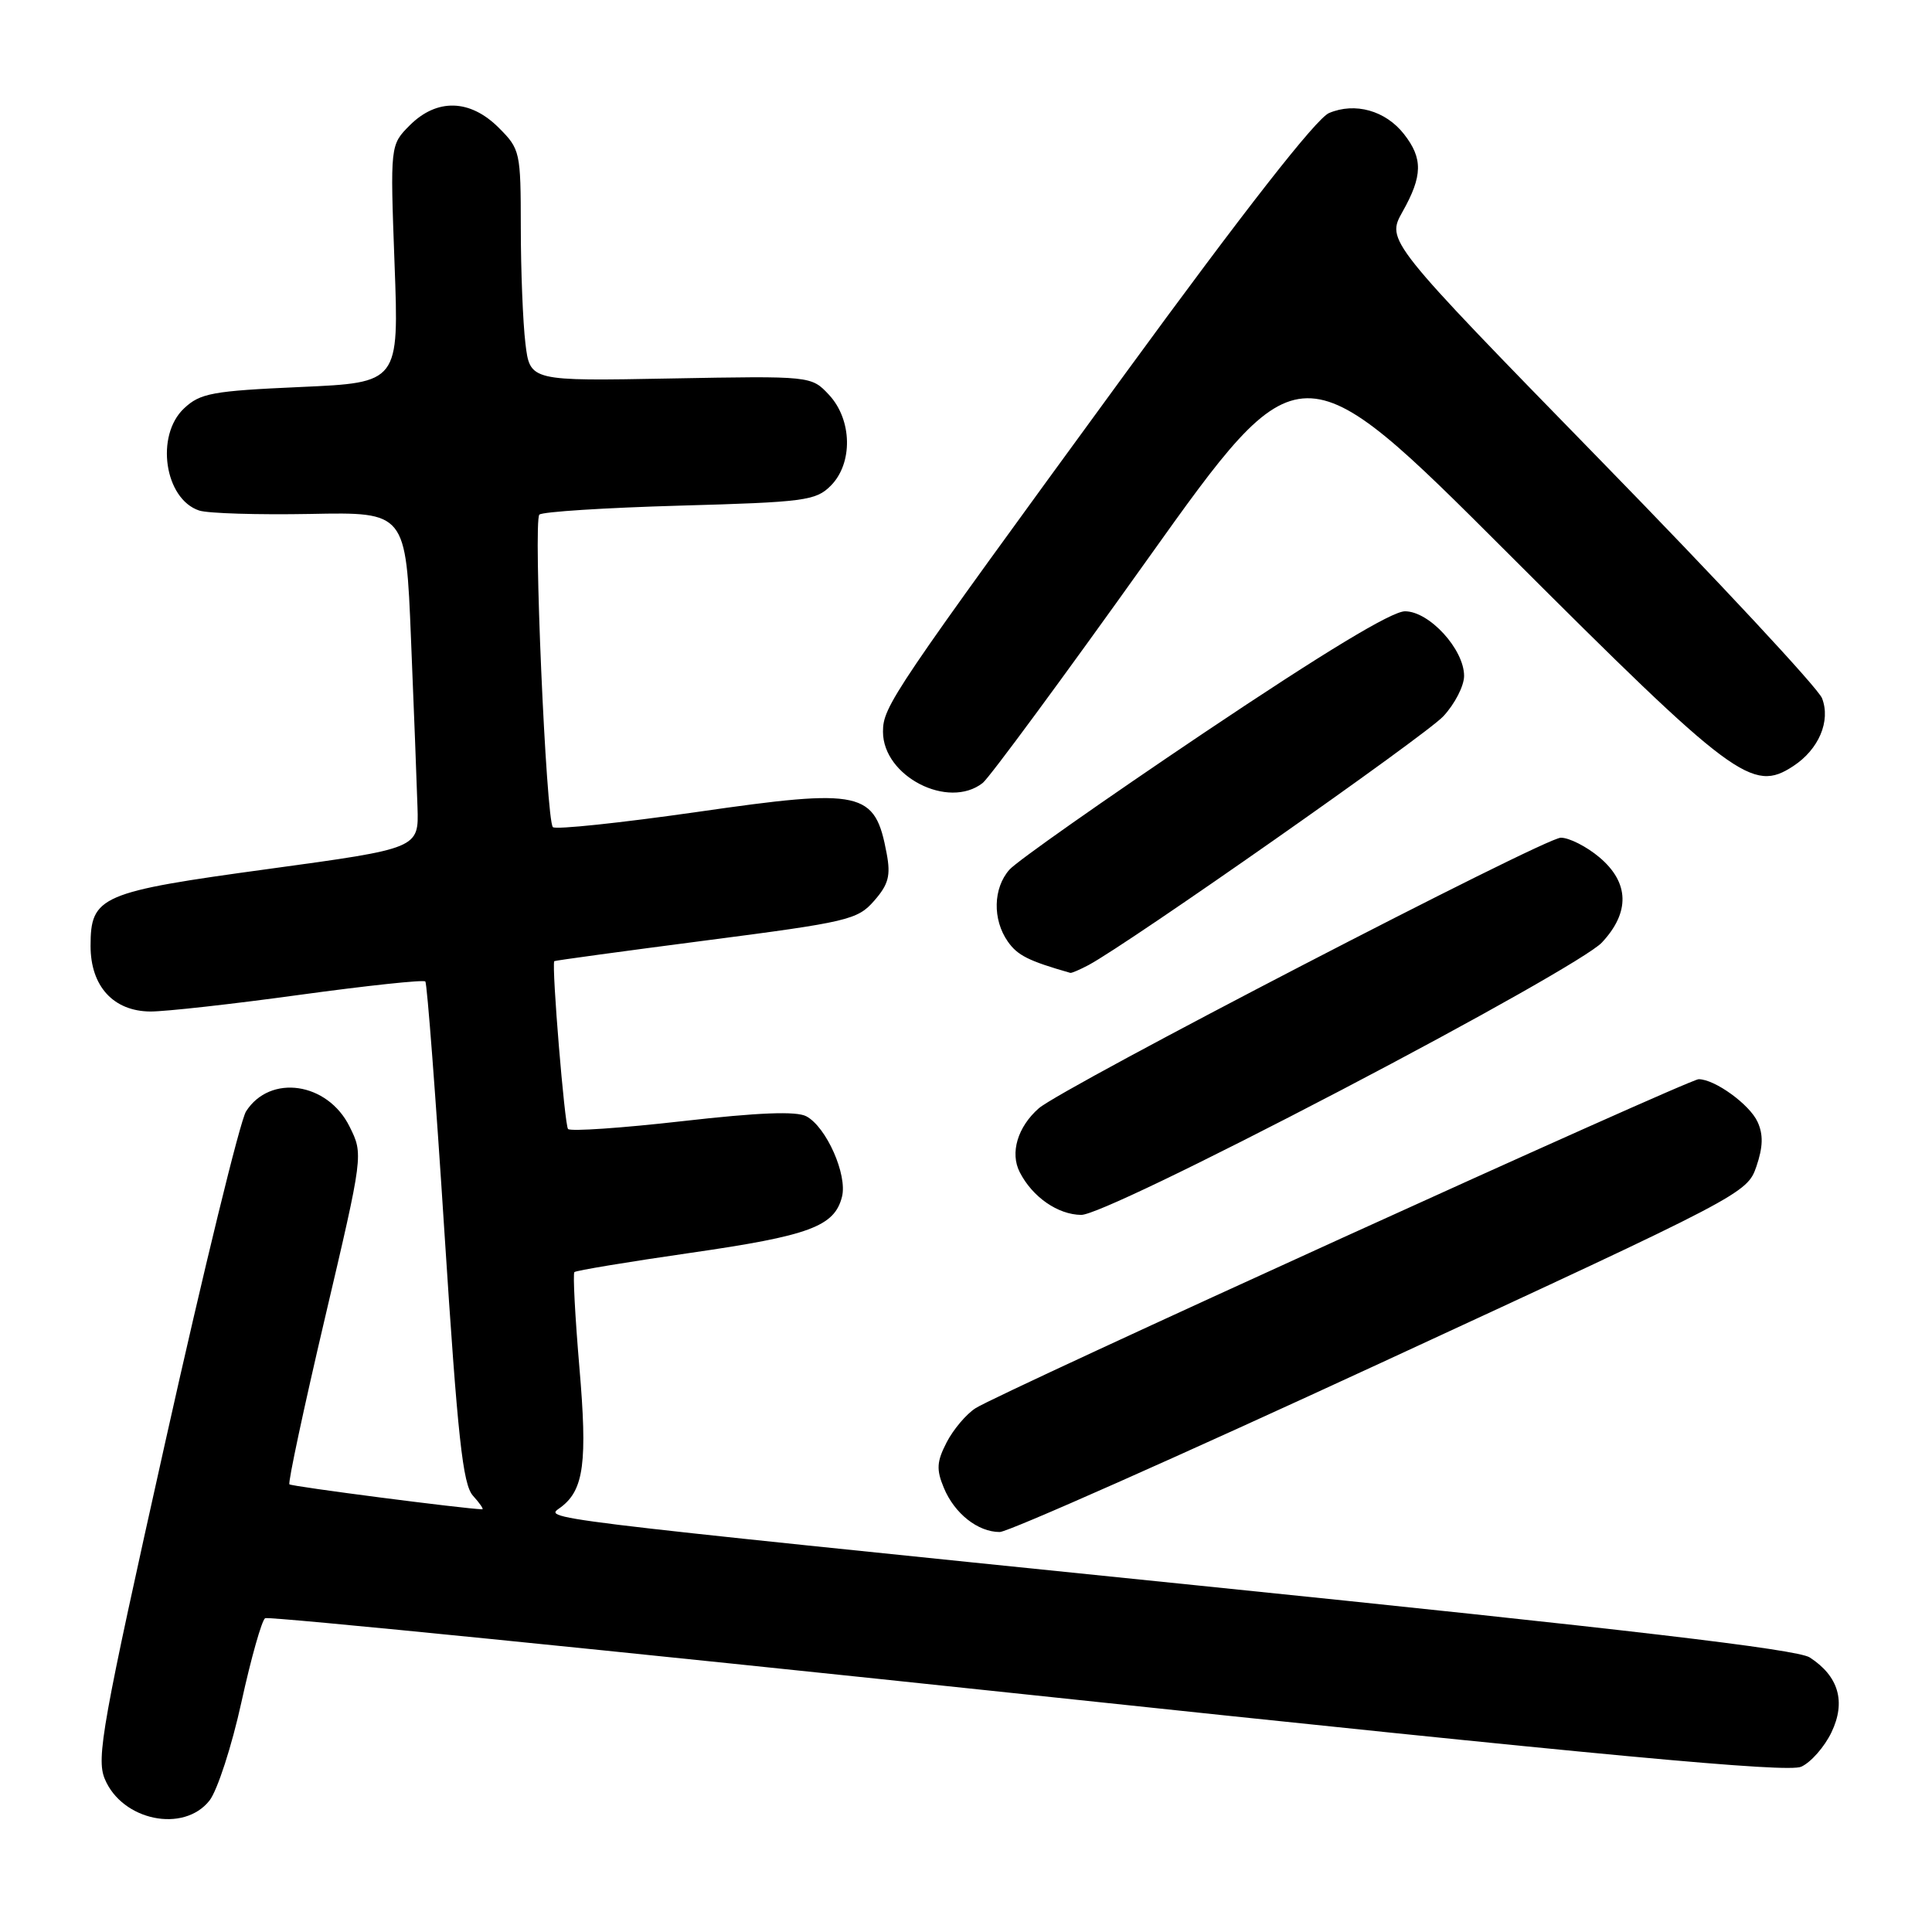 <?xml version="1.0" encoding="UTF-8" standalone="no"?>
<!DOCTYPE svg PUBLIC "-//W3C//DTD SVG 1.1//EN" "http://www.w3.org/Graphics/SVG/1.1/DTD/svg11.dtd" >
<svg xmlns="http://www.w3.org/2000/svg" xmlns:xlink="http://www.w3.org/1999/xlink" version="1.1" viewBox="0 0 256 256">
 <g >
 <path fill="currentColor"
d=" M 27.76 238.58 C 28.80 237.25 30.71 231.38 31.99 225.54 C 33.27 219.70 34.69 214.69 35.13 214.42 C 35.58 214.14 81.03 218.70 136.14 224.54 C 212.91 232.69 236.88 234.92 238.67 234.10 C 239.96 233.52 241.76 231.46 242.68 229.54 C 244.62 225.49 243.63 222.10 239.80 219.62 C 238.14 218.54 215.51 215.88 158.50 210.06 C 68.65 200.88 72.20 201.32 74.35 199.69 C 77.37 197.39 77.85 193.73 76.77 181.15 C 76.20 174.43 75.90 168.77 76.11 168.56 C 76.33 168.35 83.25 167.20 91.50 166.01 C 107.26 163.74 110.58 162.51 111.57 158.57 C 112.30 155.66 109.50 149.34 106.85 147.92 C 105.53 147.21 100.53 147.41 90.42 148.56 C 82.42 149.47 75.61 149.94 75.27 149.60 C 74.82 149.15 73.09 128.18 73.44 127.36 C 73.47 127.28 82.50 126.05 93.50 124.62 C 112.38 122.17 113.63 121.88 115.83 119.36 C 117.73 117.19 118.04 116.03 117.49 113.10 C 115.94 104.80 114.30 104.43 92.44 107.58 C 82.24 109.04 73.62 109.95 73.26 109.60 C 72.36 108.69 70.64 69.03 71.47 68.19 C 71.85 67.81 80.21 67.28 90.05 67.00 C 106.61 66.54 108.10 66.34 110.07 64.37 C 113.04 61.40 112.93 55.63 109.85 52.32 C 107.50 49.81 107.50 49.81 88.86 50.15 C 70.22 50.50 70.22 50.50 69.62 45.50 C 69.29 42.75 69.01 35.85 69.01 30.17 C 69.00 20.10 68.93 19.77 66.08 16.92 C 62.28 13.13 57.90 13.01 54.30 16.60 C 51.70 19.21 51.70 19.21 52.28 34.96 C 52.87 50.70 52.87 50.70 39.82 51.28 C 28.12 51.80 26.53 52.10 24.39 54.11 C 20.55 57.71 21.80 66.14 26.40 67.65 C 27.56 68.03 34.19 68.23 41.14 68.10 C 53.78 67.85 53.78 67.85 54.46 84.68 C 54.84 93.93 55.23 103.96 55.32 106.96 C 55.50 112.42 55.50 112.42 35.67 115.13 C 13.29 118.18 12.00 118.73 12.00 125.34 C 12.00 130.68 15.02 133.99 19.92 134.03 C 21.89 134.04 30.80 133.05 39.72 131.82 C 48.63 130.60 56.12 129.80 56.36 130.05 C 56.59 130.30 57.74 145.32 58.90 163.44 C 60.65 190.51 61.32 196.69 62.67 198.19 C 63.57 199.18 64.13 200.00 63.90 199.99 C 61.62 199.94 38.63 196.97 38.35 196.68 C 38.14 196.48 40.26 186.55 43.06 174.63 C 48.15 152.96 48.15 152.96 46.32 149.28 C 43.41 143.40 35.78 142.28 32.60 147.27 C 31.82 148.49 27.00 168.21 21.90 191.08 C 13.55 228.46 12.74 232.97 13.88 235.71 C 16.17 241.24 24.33 242.93 27.76 238.58 Z  M 183.00 180.58 C 230.95 158.42 231.51 158.12 232.73 154.57 C 233.61 151.98 233.66 150.35 232.89 148.66 C 231.84 146.35 227.22 143.00 225.08 143.00 C 223.75 143.00 132.48 184.52 129.27 186.59 C 128.04 187.37 126.32 189.41 125.44 191.11 C 124.12 193.67 124.05 194.71 125.06 197.14 C 126.47 200.55 129.57 203.00 132.47 203.00 C 133.59 203.00 156.32 192.91 183.00 180.58 Z  M 177.77 144.42 C 195.99 134.89 210.67 126.58 212.25 124.90 C 216.01 120.89 215.90 116.94 211.92 113.59 C 210.23 112.17 207.93 111.00 206.82 111.00 C 204.65 111.00 140.76 144.12 137.64 146.86 C 134.84 149.32 133.81 152.77 135.12 155.32 C 136.80 158.61 140.17 160.95 143.27 160.98 C 144.95 160.99 158.61 154.43 177.77 144.42 Z  M 144.25 127.87 C 149.65 124.97 188.81 97.52 191.25 94.91 C 192.76 93.29 194.00 90.89 194.00 89.56 C 194.00 86.04 189.39 81.00 186.17 81.00 C 184.41 81.00 175.49 86.40 159.51 97.12 C 146.31 105.99 134.71 114.14 133.75 115.24 C 131.59 117.69 131.50 121.84 133.54 124.76 C 134.83 126.60 136.29 127.33 141.82 128.91 C 141.99 128.96 143.08 128.49 144.25 127.87 Z  M 130.21 103.75 C 131.09 103.06 140.91 89.74 152.03 74.14 C 172.26 45.77 172.26 45.77 199.90 73.40 C 229.78 103.26 232.20 105.07 237.62 101.51 C 241.00 99.30 242.60 95.54 241.43 92.52 C 240.92 91.20 227.72 77.02 212.09 61.01 C 183.69 31.90 183.69 31.90 185.84 28.06 C 188.52 23.31 188.56 20.98 186.02 17.75 C 183.58 14.65 179.55 13.52 176.10 14.98 C 174.41 15.70 164.92 27.83 149.00 49.64 C 118.17 91.87 117.00 93.60 117.00 96.96 C 117.00 102.87 125.66 107.31 130.21 103.75 Z "/>
</g>
</svg>
